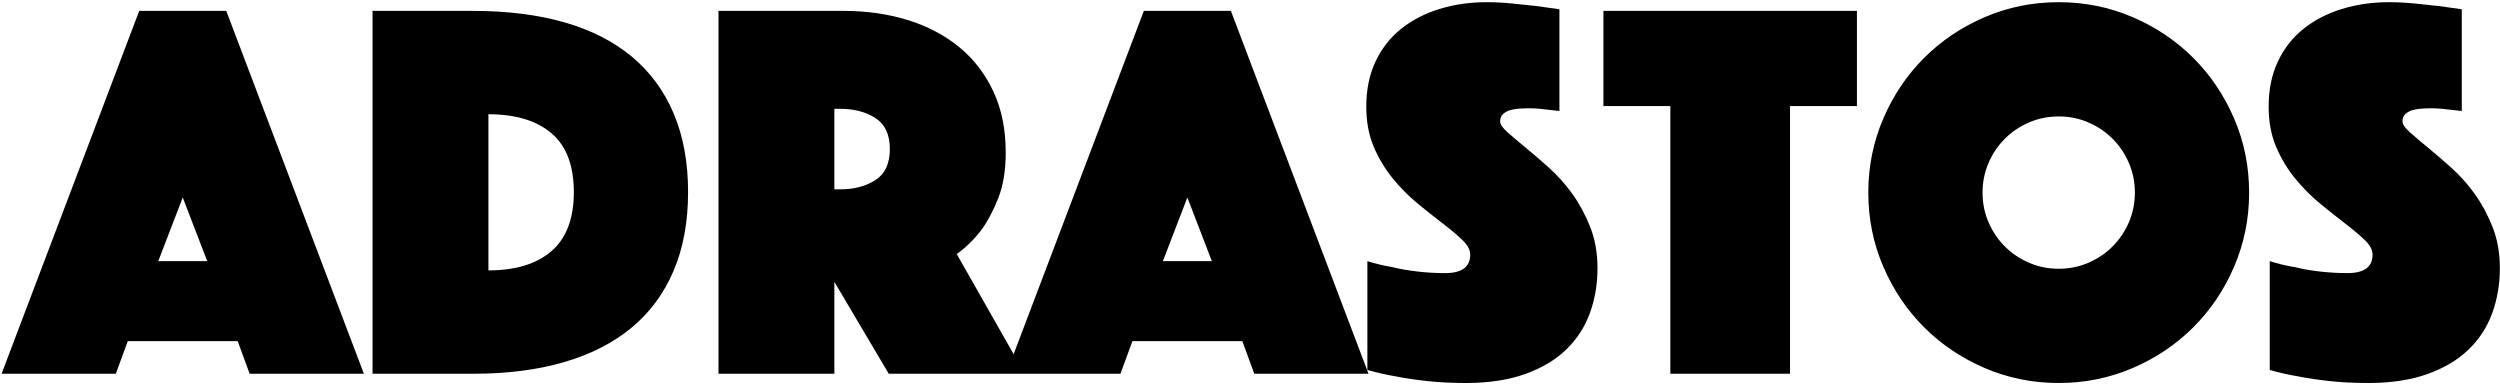 <?xml version="1.0" encoding="UTF-8"?>
<svg width="602px" height="93px" viewBox="0 0 602 93" version="1.1" xmlns="http://www.w3.org/2000/svg" xmlns:xlink="http://www.w3.org/1999/xlink">
    <!-- Generator: Sketch 61.2 (89653) - https://sketch.com -->
    <title>Adrastos</title>
    <desc>Created with Sketch.</desc>
    <g id="Page-1" stroke="none" stroke-width="1" fill="none" fill-rule="evenodd">
        <g id="index" transform="translate(-144, -98)" fill="#000000" fill-rule="nonzero">
            <path d="M171.89,188 L174.772,180.14 L201.234,180.14 L204.116,188 L231.626,188 L198.483,100.623 L177.523,100.623 L144.38,188 L171.89,188 Z M193.898,160.883 L182.108,160.883 L188.003,145.556 L193.898,160.883 Z M257.943,188 C266.152,188 273.466,187.061 279.885,185.184 C286.304,183.306 291.719,180.533 296.129,176.865 C300.54,173.197 303.902,168.634 306.216,163.175 C308.531,157.717 309.688,151.407 309.688,144.246 C309.688,137.085 308.531,130.775 306.216,125.317 C303.902,119.858 300.54,115.295 296.129,111.627 C291.719,107.959 286.304,105.208 279.885,103.374 C273.466,101.54 266.152,100.623 257.943,100.623 L257.943,100.623 L233.708,100.623 L233.708,188 L257.943,188 Z M261.611,163.11 L261.611,125.513 C268.161,125.513 273.226,127.041 276.807,130.098 C280.388,133.155 282.178,137.871 282.178,144.246 C282.178,150.621 280.388,155.359 276.807,158.459 C273.226,161.56 268.161,163.11 261.611,163.11 L261.611,163.11 Z M344.913,188 L344.913,165.861 L358.013,188 L390.763,188 L374.388,159.18 C376.571,157.608 378.536,155.687 380.283,153.416 C381.768,151.407 383.121,148.875 384.344,145.818 C385.567,142.761 386.178,139.05 386.178,134.683 C386.178,129.181 385.195,124.312 383.23,120.076 C381.265,115.841 378.536,112.282 375.043,109.4 C371.55,106.518 367.423,104.335 362.663,102.85 C357.904,101.365 352.729,100.623 347.14,100.623 L347.14,100.623 L317.01,100.623 L317.01,188 L344.913,188 Z M346.354,143.591 L344.913,143.591 L344.913,124.203 L346.354,124.203 C349.673,124.203 352.489,124.945 354.803,126.43 C357.118,127.915 358.275,130.404 358.275,133.897 C358.275,137.39 357.118,139.879 354.803,141.364 C352.489,142.849 349.673,143.591 346.354,143.591 L346.354,143.591 Z M413.805,188 L416.687,180.14 L443.149,180.14 L446.031,188 L473.541,188 L440.398,100.623 L419.438,100.623 L386.295,188 L413.805,188 Z M435.813,160.883 L424.023,160.883 L429.918,145.556 L435.813,160.883 Z M496.976,190.227 C502.478,190.227 507.238,189.506 511.255,188.065 C515.272,186.625 518.569,184.66 521.145,182.171 C523.722,179.681 525.621,176.756 526.844,173.393 C528.067,170.031 528.678,166.429 528.678,162.586 C528.678,158.918 528.088,155.599 526.909,152.63 C525.73,149.661 524.289,146.997 522.586,144.639 C520.883,142.281 519.006,140.185 516.953,138.351 C514.901,136.517 513.023,134.901 511.32,133.504 C509.617,132.107 508.176,130.884 506.997,129.836 C505.818,128.788 505.229,127.915 505.229,127.216 C505.229,126.43 505.491,125.819 506.015,125.382 C506.539,124.945 507.15,124.64 507.849,124.465 C508.548,124.29 509.29,124.181 510.076,124.138 C510.862,124.094 511.517,124.072 512.041,124.072 C513.002,124.072 513.919,124.116 514.792,124.203 C515.665,124.29 516.451,124.378 517.15,124.465 C518.023,124.552 518.809,124.64 519.508,124.727 L519.508,124.727 L519.508,100.23 C517.674,99.968 515.796,99.706 513.875,99.444 C512.216,99.269 510.338,99.073 508.242,98.855 C506.146,98.636 504.05,98.527 501.954,98.527 C497.937,98.527 494.159,99.073 490.622,100.165 C487.085,101.256 484.007,102.85 481.387,104.946 C478.767,107.042 476.715,109.662 475.23,112.806 C473.745,115.95 473.003,119.574 473.003,123.679 C473.003,127.347 473.614,130.6 474.837,133.439 C476.06,136.277 477.61,138.831 479.487,141.102 C481.365,143.373 483.374,145.381 485.513,147.128 C487.653,148.875 489.662,150.469 491.539,151.91 C493.417,153.351 494.967,154.661 496.19,155.839 C497.413,157.018 498.024,158.176 498.024,159.311 C498.024,162.28 496.015,163.765 491.998,163.765 C489.727,163.765 487.478,163.634 485.251,163.372 C483.024,163.11 481.038,162.761 479.291,162.324 C477.195,161.975 475.186,161.494 473.265,160.883 L473.265,160.883 L473.265,187.083 C475.361,187.694 477.675,188.218 480.208,188.655 C482.391,189.092 484.902,189.463 487.74,189.768 C490.579,190.074 493.657,190.227 496.976,190.227 Z M575.038,188 L575.038,123.548 L591.151,123.548 L591.151,100.623 L530.105,100.623 L530.105,123.548 L546.218,123.548 L546.218,188 L575.038,188 Z M639.738,190.227 C646.026,190.227 651.964,189.026 657.554,186.625 C663.143,184.223 668.012,180.948 672.16,176.799 C676.309,172.651 679.584,167.782 681.985,162.193 C684.387,156.604 685.588,150.665 685.588,144.377 C685.588,138.089 684.387,132.15 681.985,126.561 C679.584,120.972 676.309,116.103 672.16,111.954 C668.012,107.806 663.143,104.531 657.554,102.129 C651.964,99.728 646.026,98.527 639.738,98.527 C633.45,98.527 627.511,99.728 621.922,102.129 C616.332,104.531 611.464,107.806 607.315,111.954 C603.167,116.103 599.892,120.972 597.49,126.561 C595.089,132.15 593.888,138.089 593.888,144.377 C593.888,150.665 595.089,156.604 597.49,162.193 C599.892,167.782 603.167,172.651 607.315,176.799 C611.464,180.948 616.332,184.223 621.922,186.625 C627.511,189.026 633.45,190.227 639.738,190.227 Z M639.738,162.717 C637.205,162.717 634.825,162.237 632.598,161.276 C630.371,160.315 628.428,159.005 626.769,157.346 C625.109,155.687 623.799,153.744 622.839,151.517 C621.878,149.29 621.398,146.91 621.398,144.377 C621.398,141.844 621.878,139.464 622.839,137.238 C623.799,135.011 625.109,133.067 626.769,131.408 C628.428,129.749 630.371,128.439 632.598,127.478 C634.825,126.517 637.205,126.037 639.738,126.037 C642.27,126.037 644.65,126.517 646.877,127.478 C649.104,128.439 651.047,129.749 652.707,131.408 C654.366,133.067 655.676,135.011 656.637,137.238 C657.597,139.464 658.078,141.844 658.078,144.377 C658.078,146.91 657.597,149.29 656.637,151.517 C655.676,153.744 654.366,155.687 652.707,157.346 C651.047,159.005 649.104,160.315 646.877,161.276 C644.65,162.237 642.27,162.717 639.738,162.717 Z M714.263,190.227 C719.765,190.227 724.524,189.506 728.542,188.065 C732.559,186.625 735.856,184.66 738.432,182.171 C741.009,179.681 742.908,176.756 744.131,173.393 C745.353,170.031 745.965,166.429 745.965,162.586 C745.965,158.918 745.375,155.599 744.196,152.63 C743.017,149.661 741.576,146.997 739.873,144.639 C738.17,142.281 736.293,140.185 734.24,138.351 C732.188,136.517 730.31,134.901 728.607,133.504 C726.904,132.107 725.463,130.884 724.284,129.836 C723.105,128.788 722.516,127.915 722.516,127.216 C722.516,126.43 722.778,125.819 723.302,125.382 C723.826,124.945 724.437,124.64 725.136,124.465 C725.834,124.29 726.577,124.181 727.363,124.138 C728.149,124.094 728.804,124.072 729.328,124.072 C730.288,124.072 731.205,124.116 732.079,124.203 C732.952,124.29 733.738,124.378 734.437,124.465 C735.31,124.552 736.096,124.64 736.795,124.727 L736.795,124.727 L736.795,100.23 C734.961,99.968 733.083,99.706 731.162,99.444 C729.502,99.269 727.625,99.073 725.529,98.855 C723.433,98.636 721.337,98.527 719.241,98.527 C715.223,98.527 711.446,99.073 707.909,100.165 C704.372,101.256 701.294,102.85 698.674,104.946 C696.054,107.042 694.001,109.662 692.517,112.806 C691.032,115.95 690.29,119.574 690.29,123.679 C690.29,127.347 690.901,130.6 692.124,133.439 C693.346,136.277 694.897,138.831 696.774,141.102 C698.652,143.373 700.661,145.381 702.8,147.128 C704.94,148.875 706.949,150.469 708.826,151.91 C710.704,153.351 712.254,154.661 713.477,155.839 C714.699,157.018 715.311,158.176 715.311,159.311 C715.311,162.28 713.302,163.765 709.285,163.765 C707.014,163.765 704.765,163.634 702.538,163.372 C700.311,163.11 698.324,162.761 696.578,162.324 C694.482,161.975 692.473,161.494 690.552,160.883 L690.552,160.883 L690.552,187.083 C692.648,187.694 694.962,188.218 697.495,188.655 C699.678,189.092 702.189,189.463 705.027,189.768 C707.866,190.074 710.944,190.227 714.263,190.227 Z" id="Adrastos"></path>
        </g>
    </g>
</svg>
